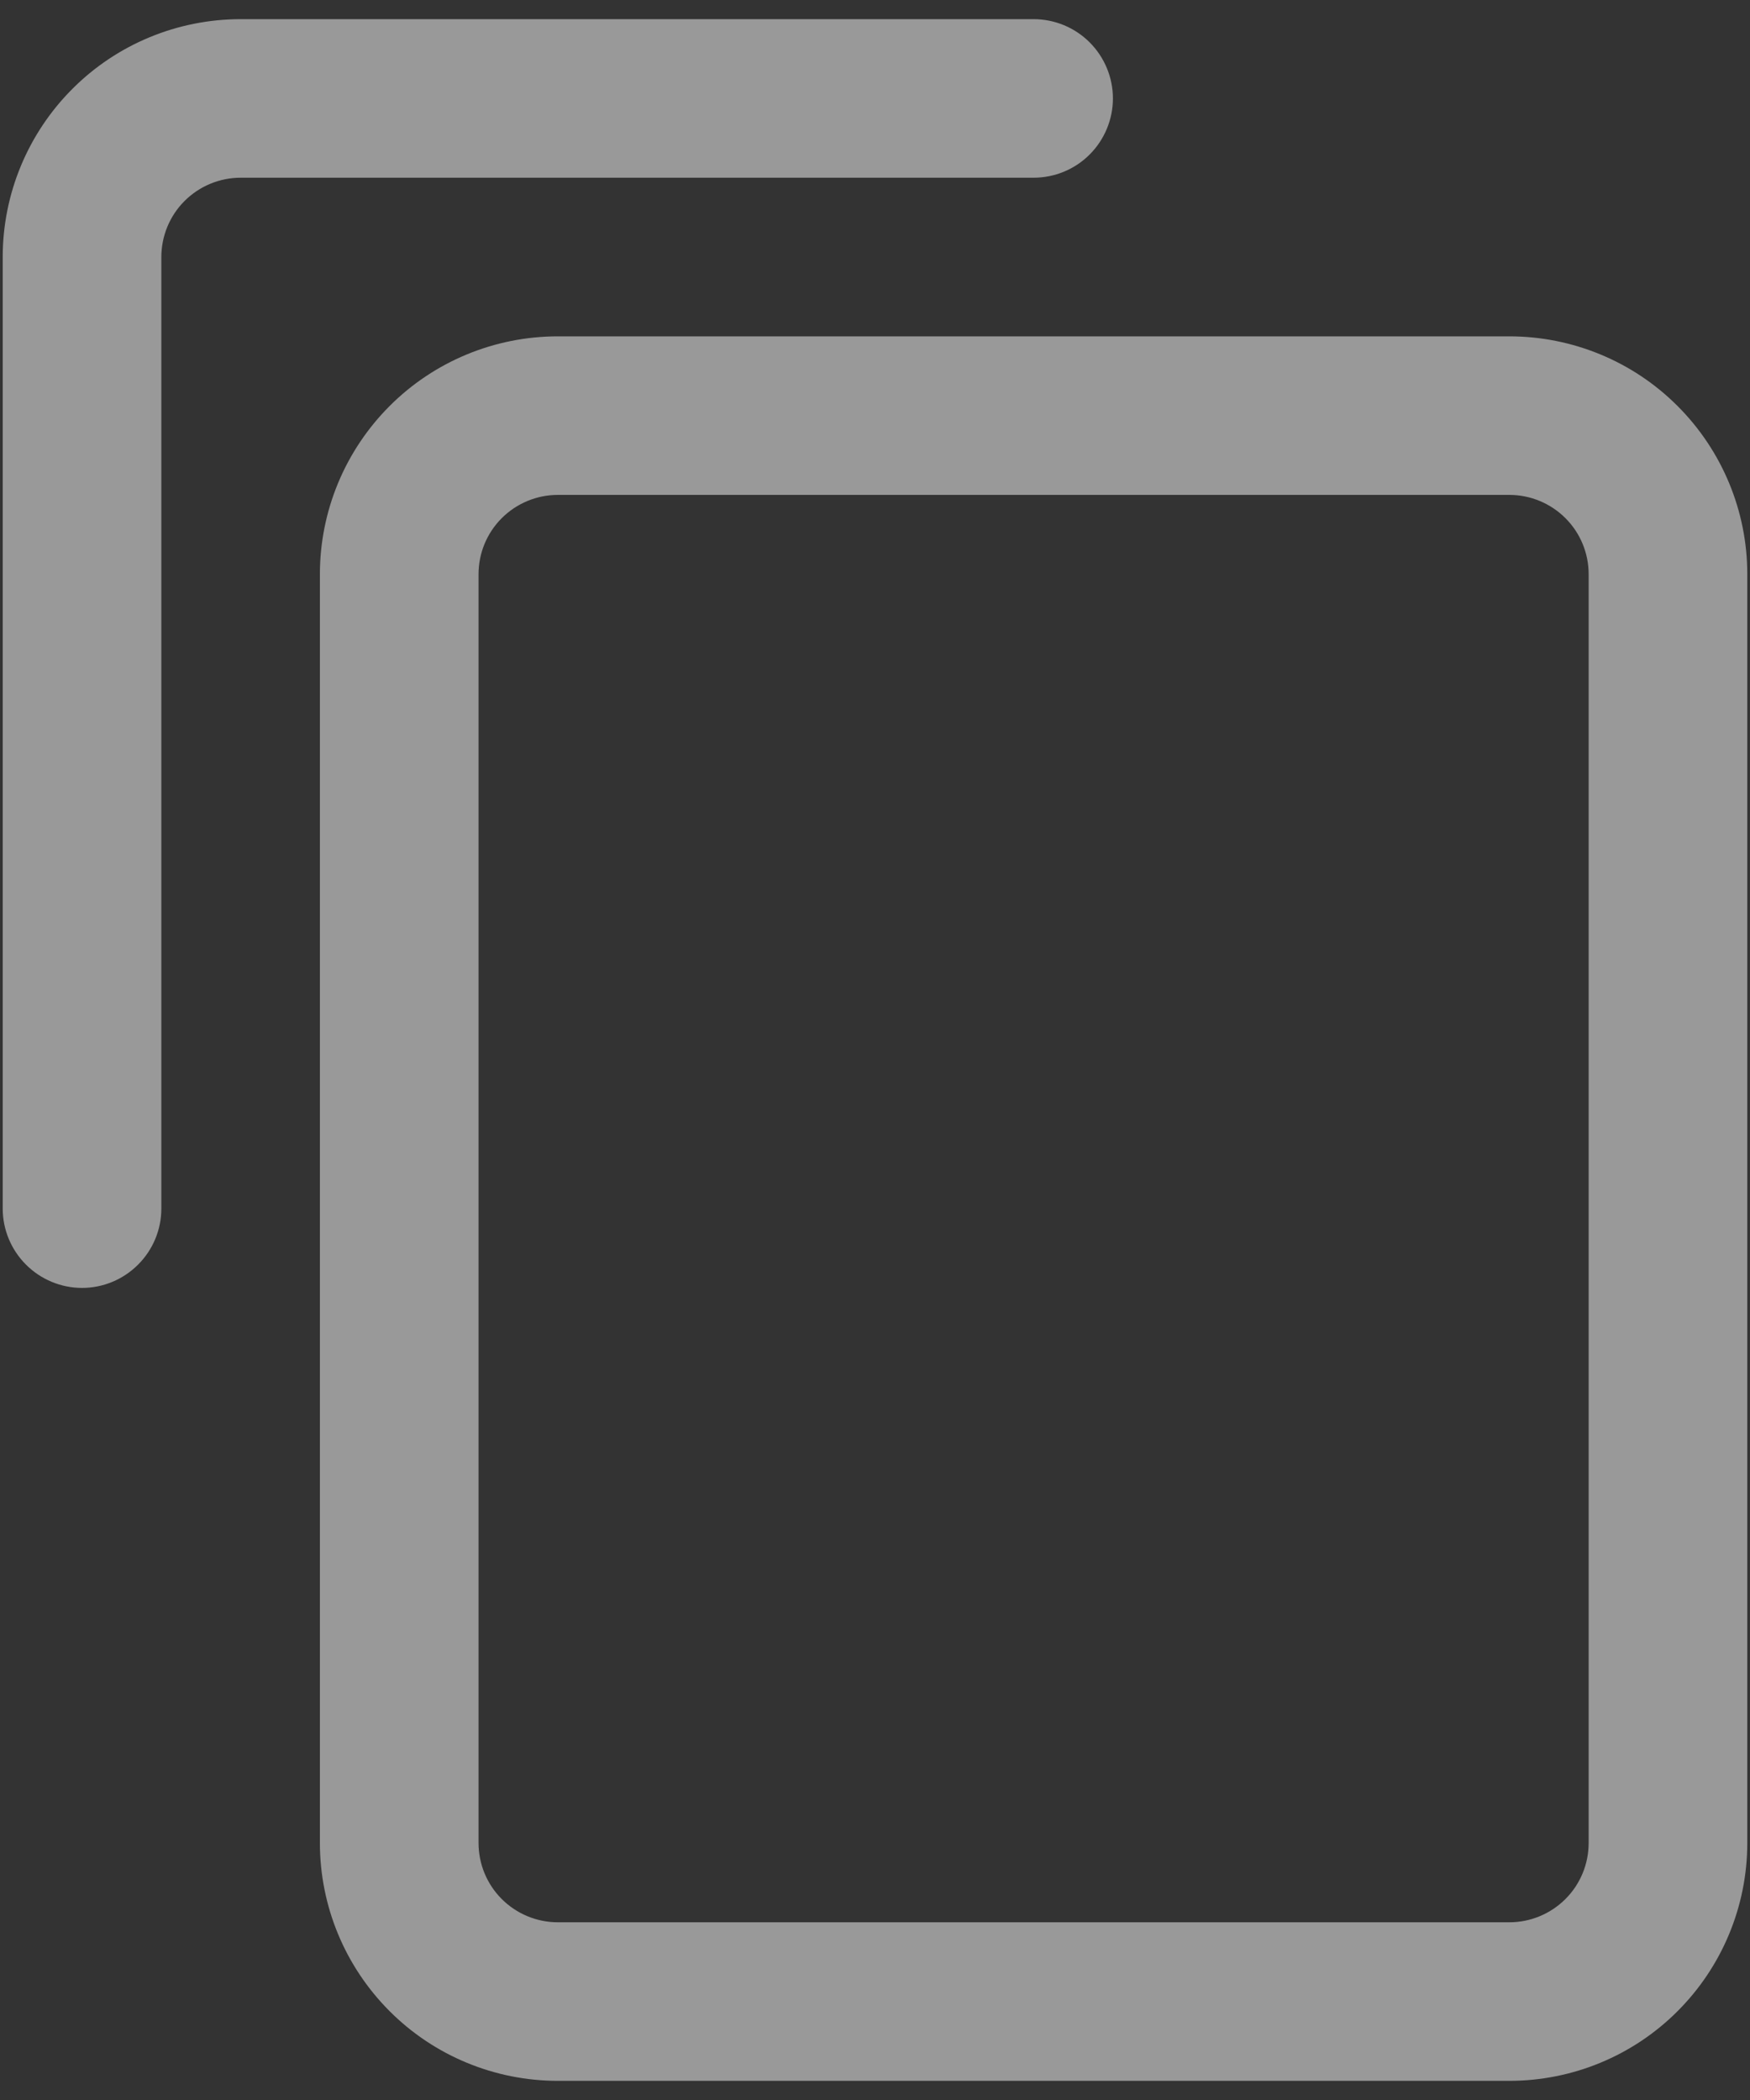 <svg width="20" height="24" viewBox="0 0 20 24" fill="none" xmlns="http://www.w3.org/2000/svg">
<rect x="0" y="0" width="20" height="24" fill="#333333" stroke="none"/>
<path d="M17.25 23.781H6.375C5.654 23.781 4.962 23.495 4.453 22.985C3.943 22.475 3.656 21.784 3.656 21.062V6.562C3.656 5.841 3.943 5.15 4.453 4.64C4.962 4.13 5.654 3.844 6.375 3.844H17.25C17.971 3.844 18.663 4.13 19.172 4.64C19.682 5.15 19.969 5.841 19.969 6.562V21.062C19.969 21.784 19.682 22.475 19.172 22.985C18.663 23.495 17.971 23.781 17.25 23.781ZM6.375 5.656C6.135 5.656 5.904 5.752 5.734 5.922C5.564 6.092 5.469 6.322 5.469 6.562V21.062C5.469 21.303 5.564 21.533 5.734 21.703C5.904 21.873 6.135 21.969 6.375 21.969H17.25C17.49 21.969 17.721 21.873 17.891 21.703C18.061 21.533 18.156 21.303 18.156 21.062V6.562C18.156 6.322 18.061 6.092 17.891 5.922C17.721 5.752 17.49 5.656 17.25 5.656H6.375Z" fill="white" fill-opacity="0.5"/>
<path d="M0.938 14.719C0.697 14.719 0.467 14.623 0.297 14.453C0.127 14.283 0.031 14.053 0.031 13.812V2.938C0.031 2.216 0.318 1.525 0.828 1.015C1.337 0.505 2.029 0.219 2.75 0.219H11.812C12.053 0.219 12.283 0.314 12.453 0.484C12.623 0.654 12.719 0.885 12.719 1.125C12.719 1.365 12.623 1.596 12.453 1.766C12.283 1.936 12.053 2.031 11.812 2.031H2.75C2.51 2.031 2.279 2.127 2.109 2.297C1.939 2.467 1.844 2.697 1.844 2.938V13.812C1.844 14.053 1.748 14.283 1.578 14.453C1.408 14.623 1.178 14.719 0.938 14.719Z" fill="white" fill-opacity="0.5"/>
</svg>
